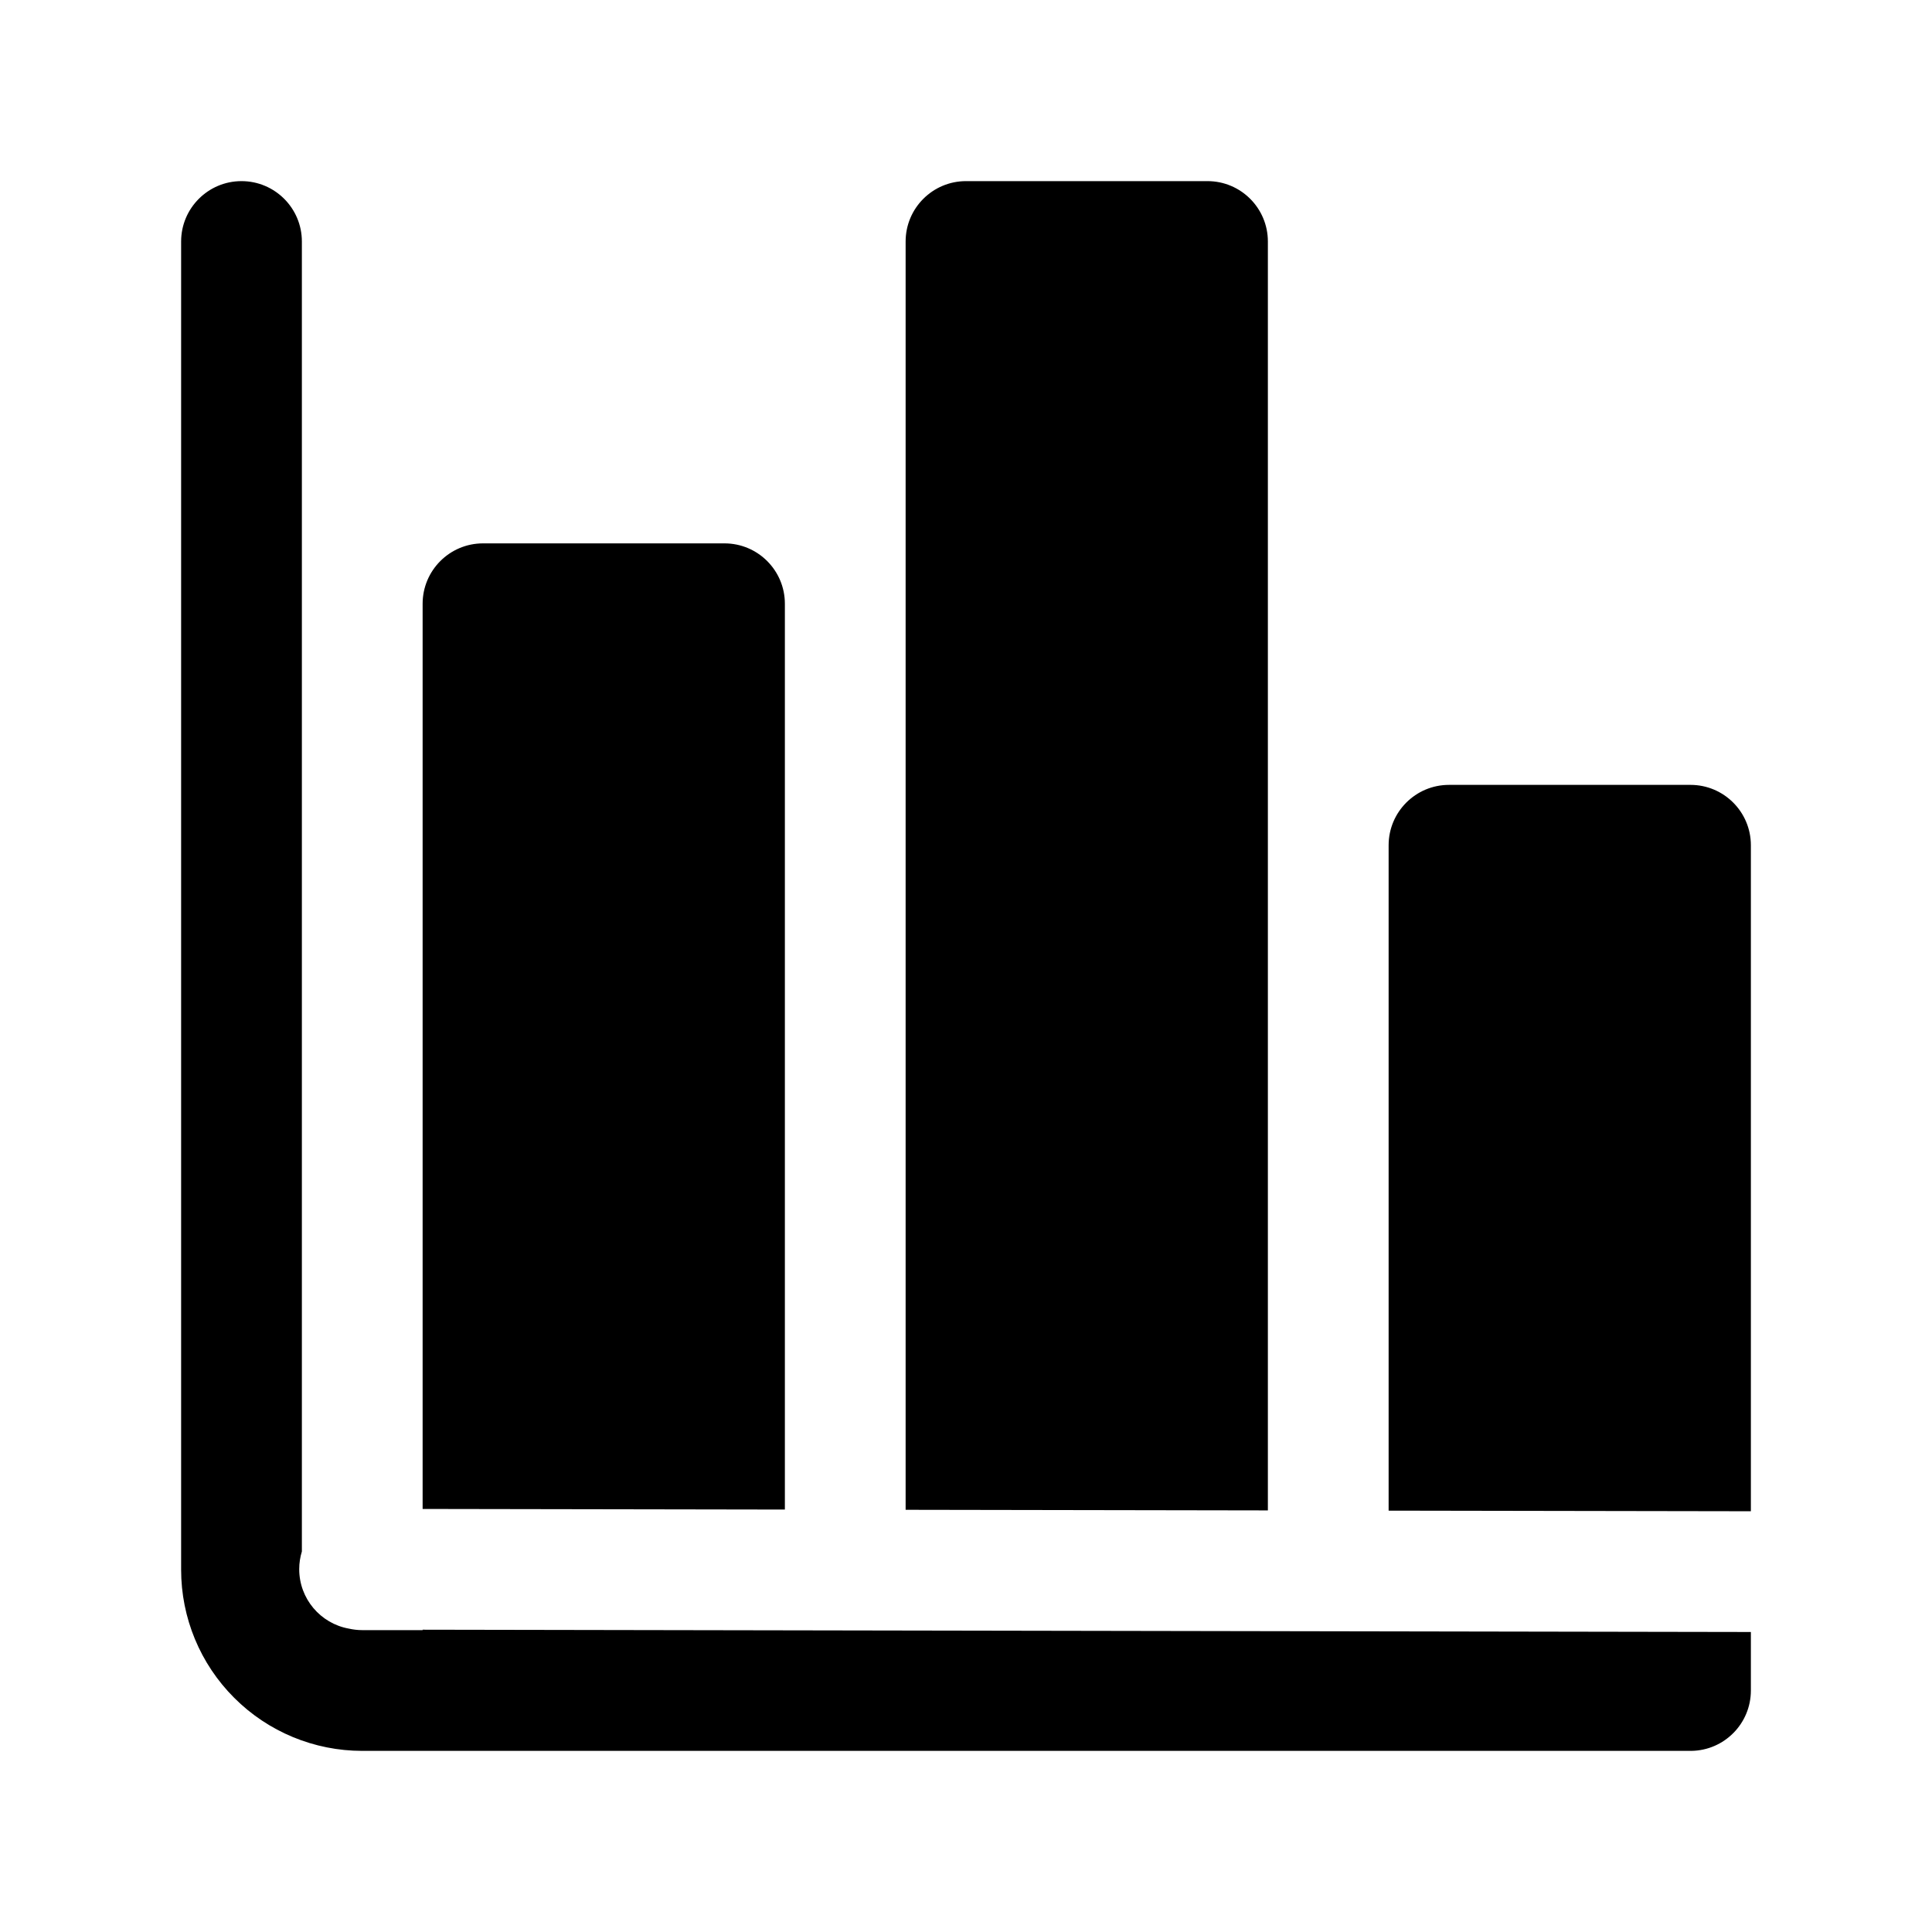 <svg clip-rule="evenodd" fill-rule="evenodd" stroke-linejoin="round" stroke-miterlimit="2" viewBox="0 0 32 32" xmlns="http://www.w3.org/2000/svg"><path d="m29 27.031-22-.038v.007h-1c-.075 0-.15-.009-.222-.025-.468-.084-.823-.494-.822-.986 0-.102.016-.2.044-.292v-21.697c0-.552-.448-1-1-1s-1 .448-1 1v22c0 .796.316 1.559.879 2.121.562.563 1.325.879 2.121.879h22.013c.546-.007.987-.452.987-1z"/><path d="m23 25.021 6 .01v-11.031c0-.552-.448-1-1-1h-4c-.552 0-1 .448-1 1z"/><path d="m15 25.007 6 .01v-21.017c0-.552-.448-1-1-1h-4c-.552 0-1 .448-1 1z"/><path d="m7 24.993 6 .01v-15.003c0-.552-.448-1-1-1h-4c-.552 0-1 .448-1 1z"/></svg>